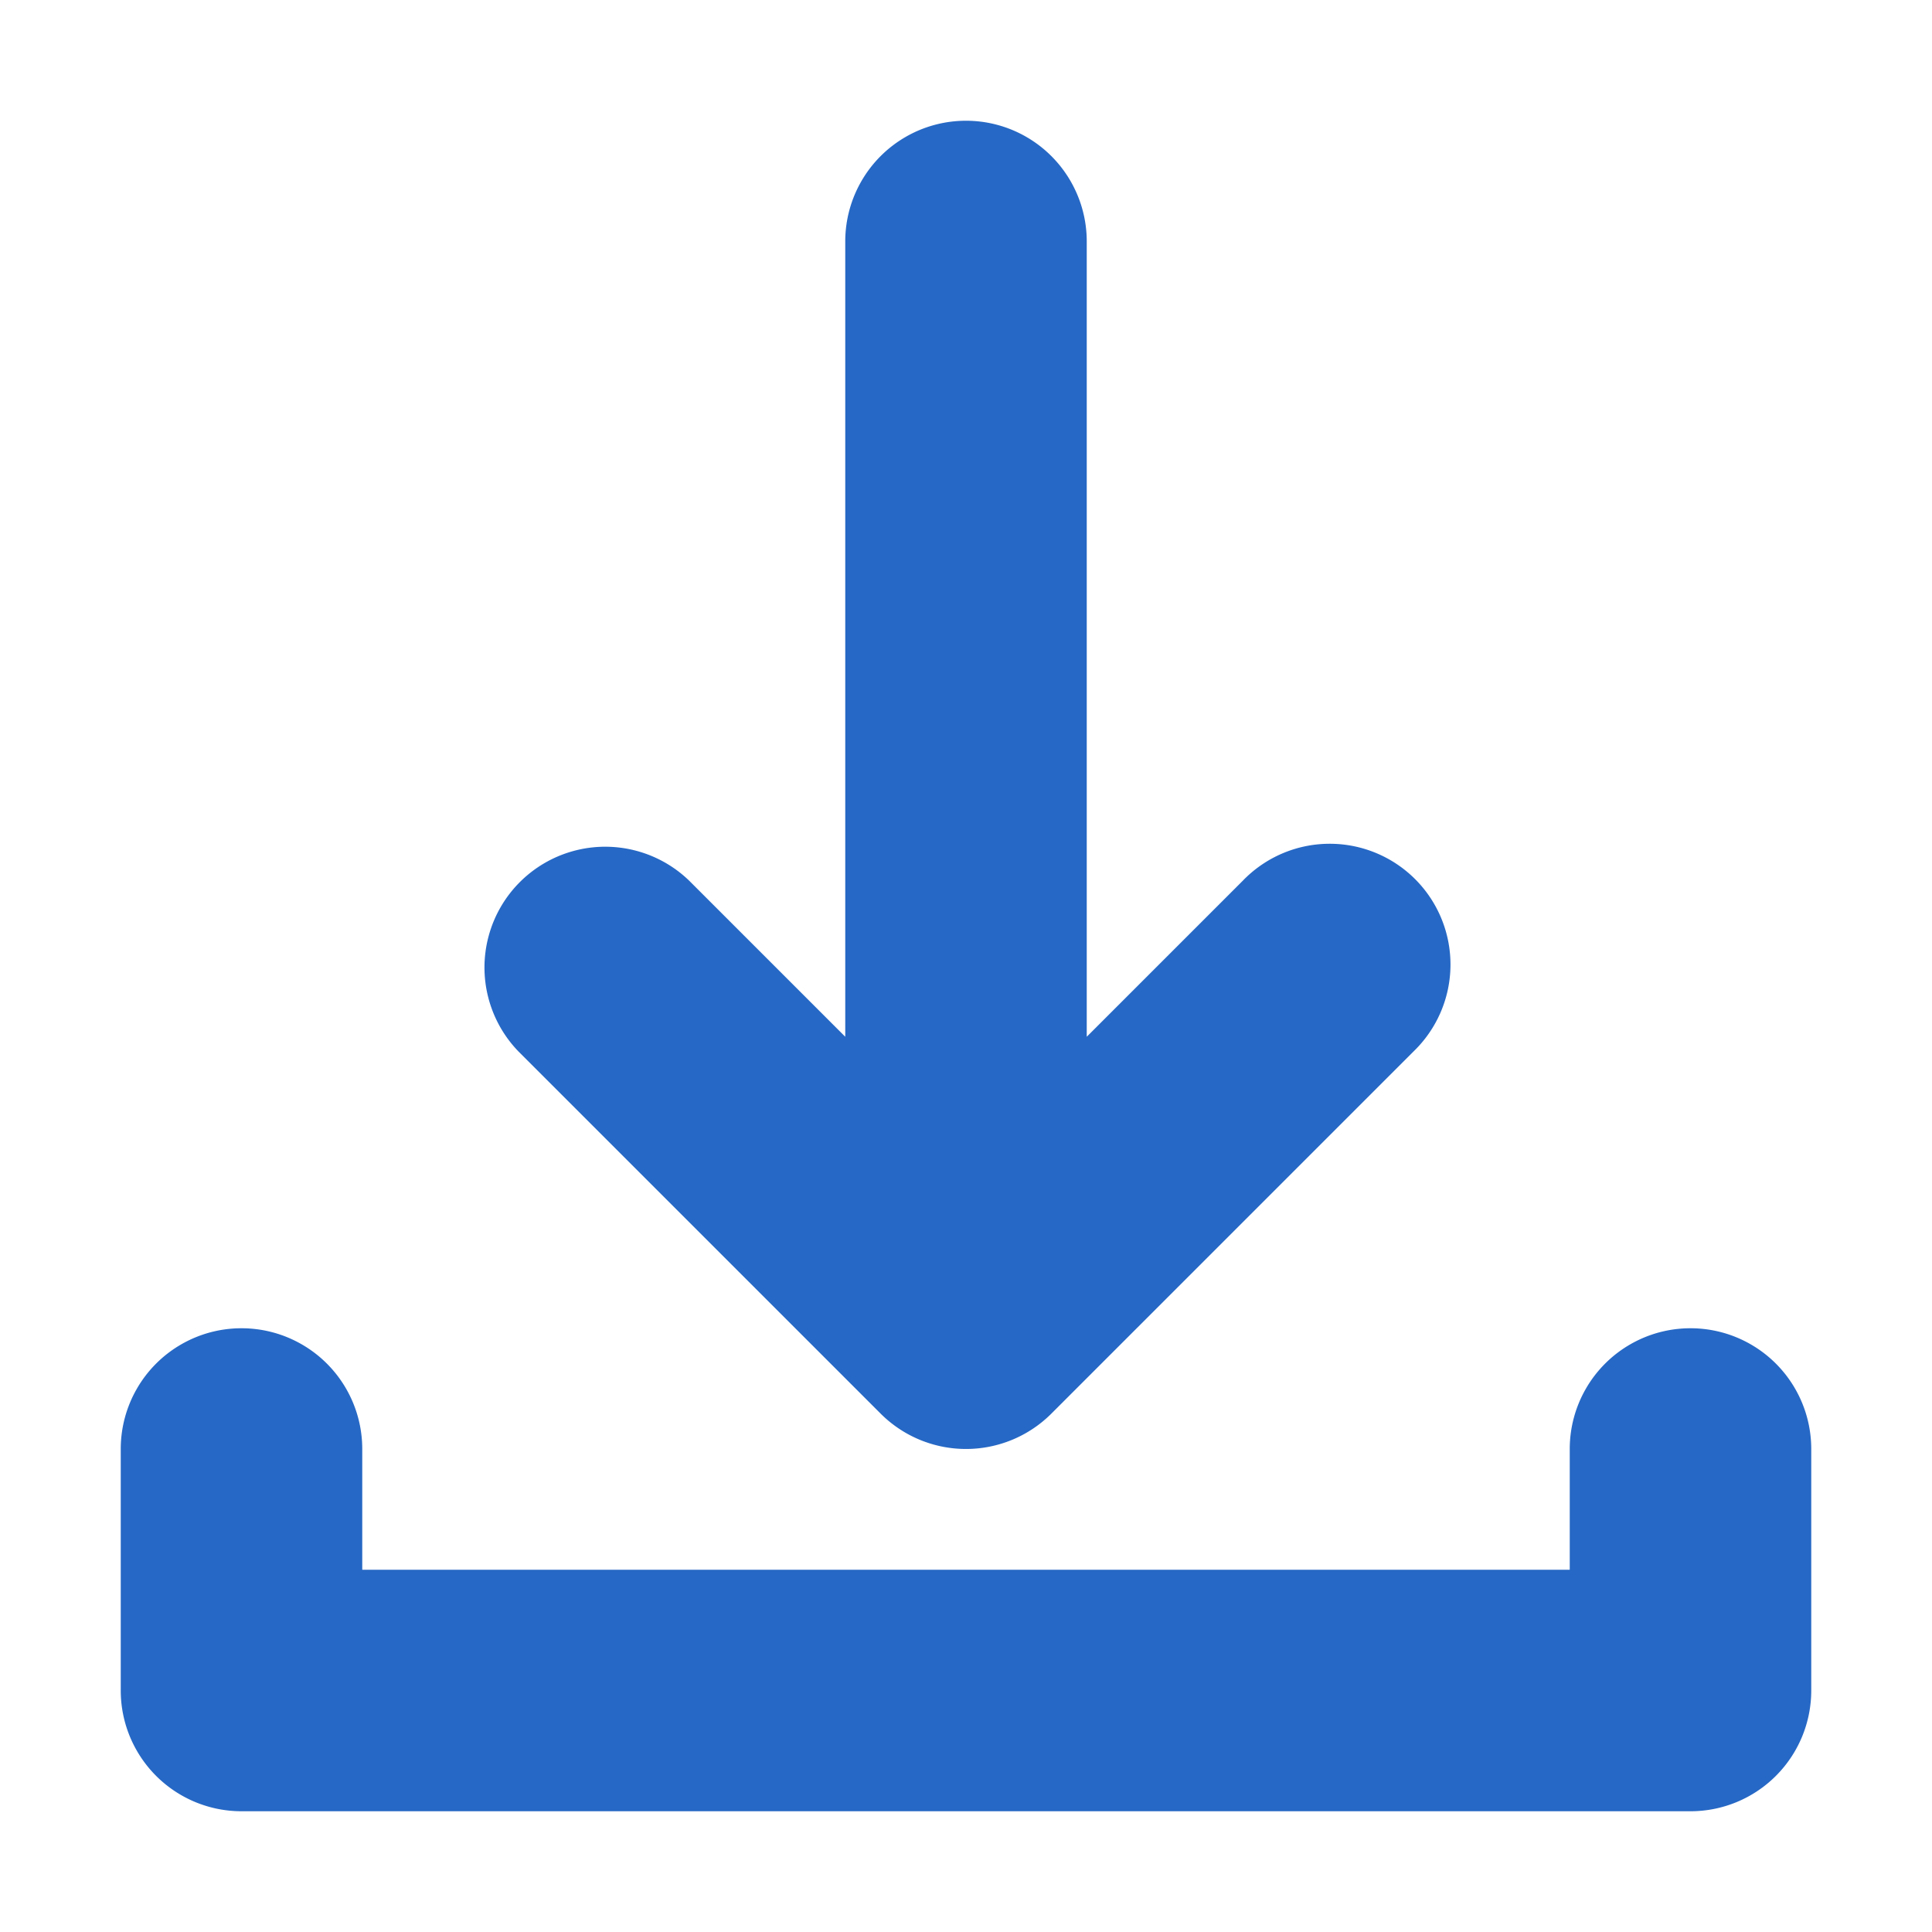<svg width="16" height="16" fill="none" viewBox="0 0 16 16" xmlns="http://www.w3.org/2000/svg">
  <path fill="#2668C5" fill-rule="evenodd" d="M9 2v6.586l1.293-1.293a1 1 0 1 1 1.414 1.414l-3 3a1 1 0 0 1-1.414 0l-3-3a1 1 0 0 1 1.414-1.414L7 8.586V2a1 1 0 0 1 2 0ZM3 12v1h10v-1a1 1 0 1 1 2 0v2a1 1 0 0 1-1 1H2a1 1 0 0 1-1-1v-2a1 1 0 1 1 2 0Z" clip-rule="evenodd"/>
</svg>
